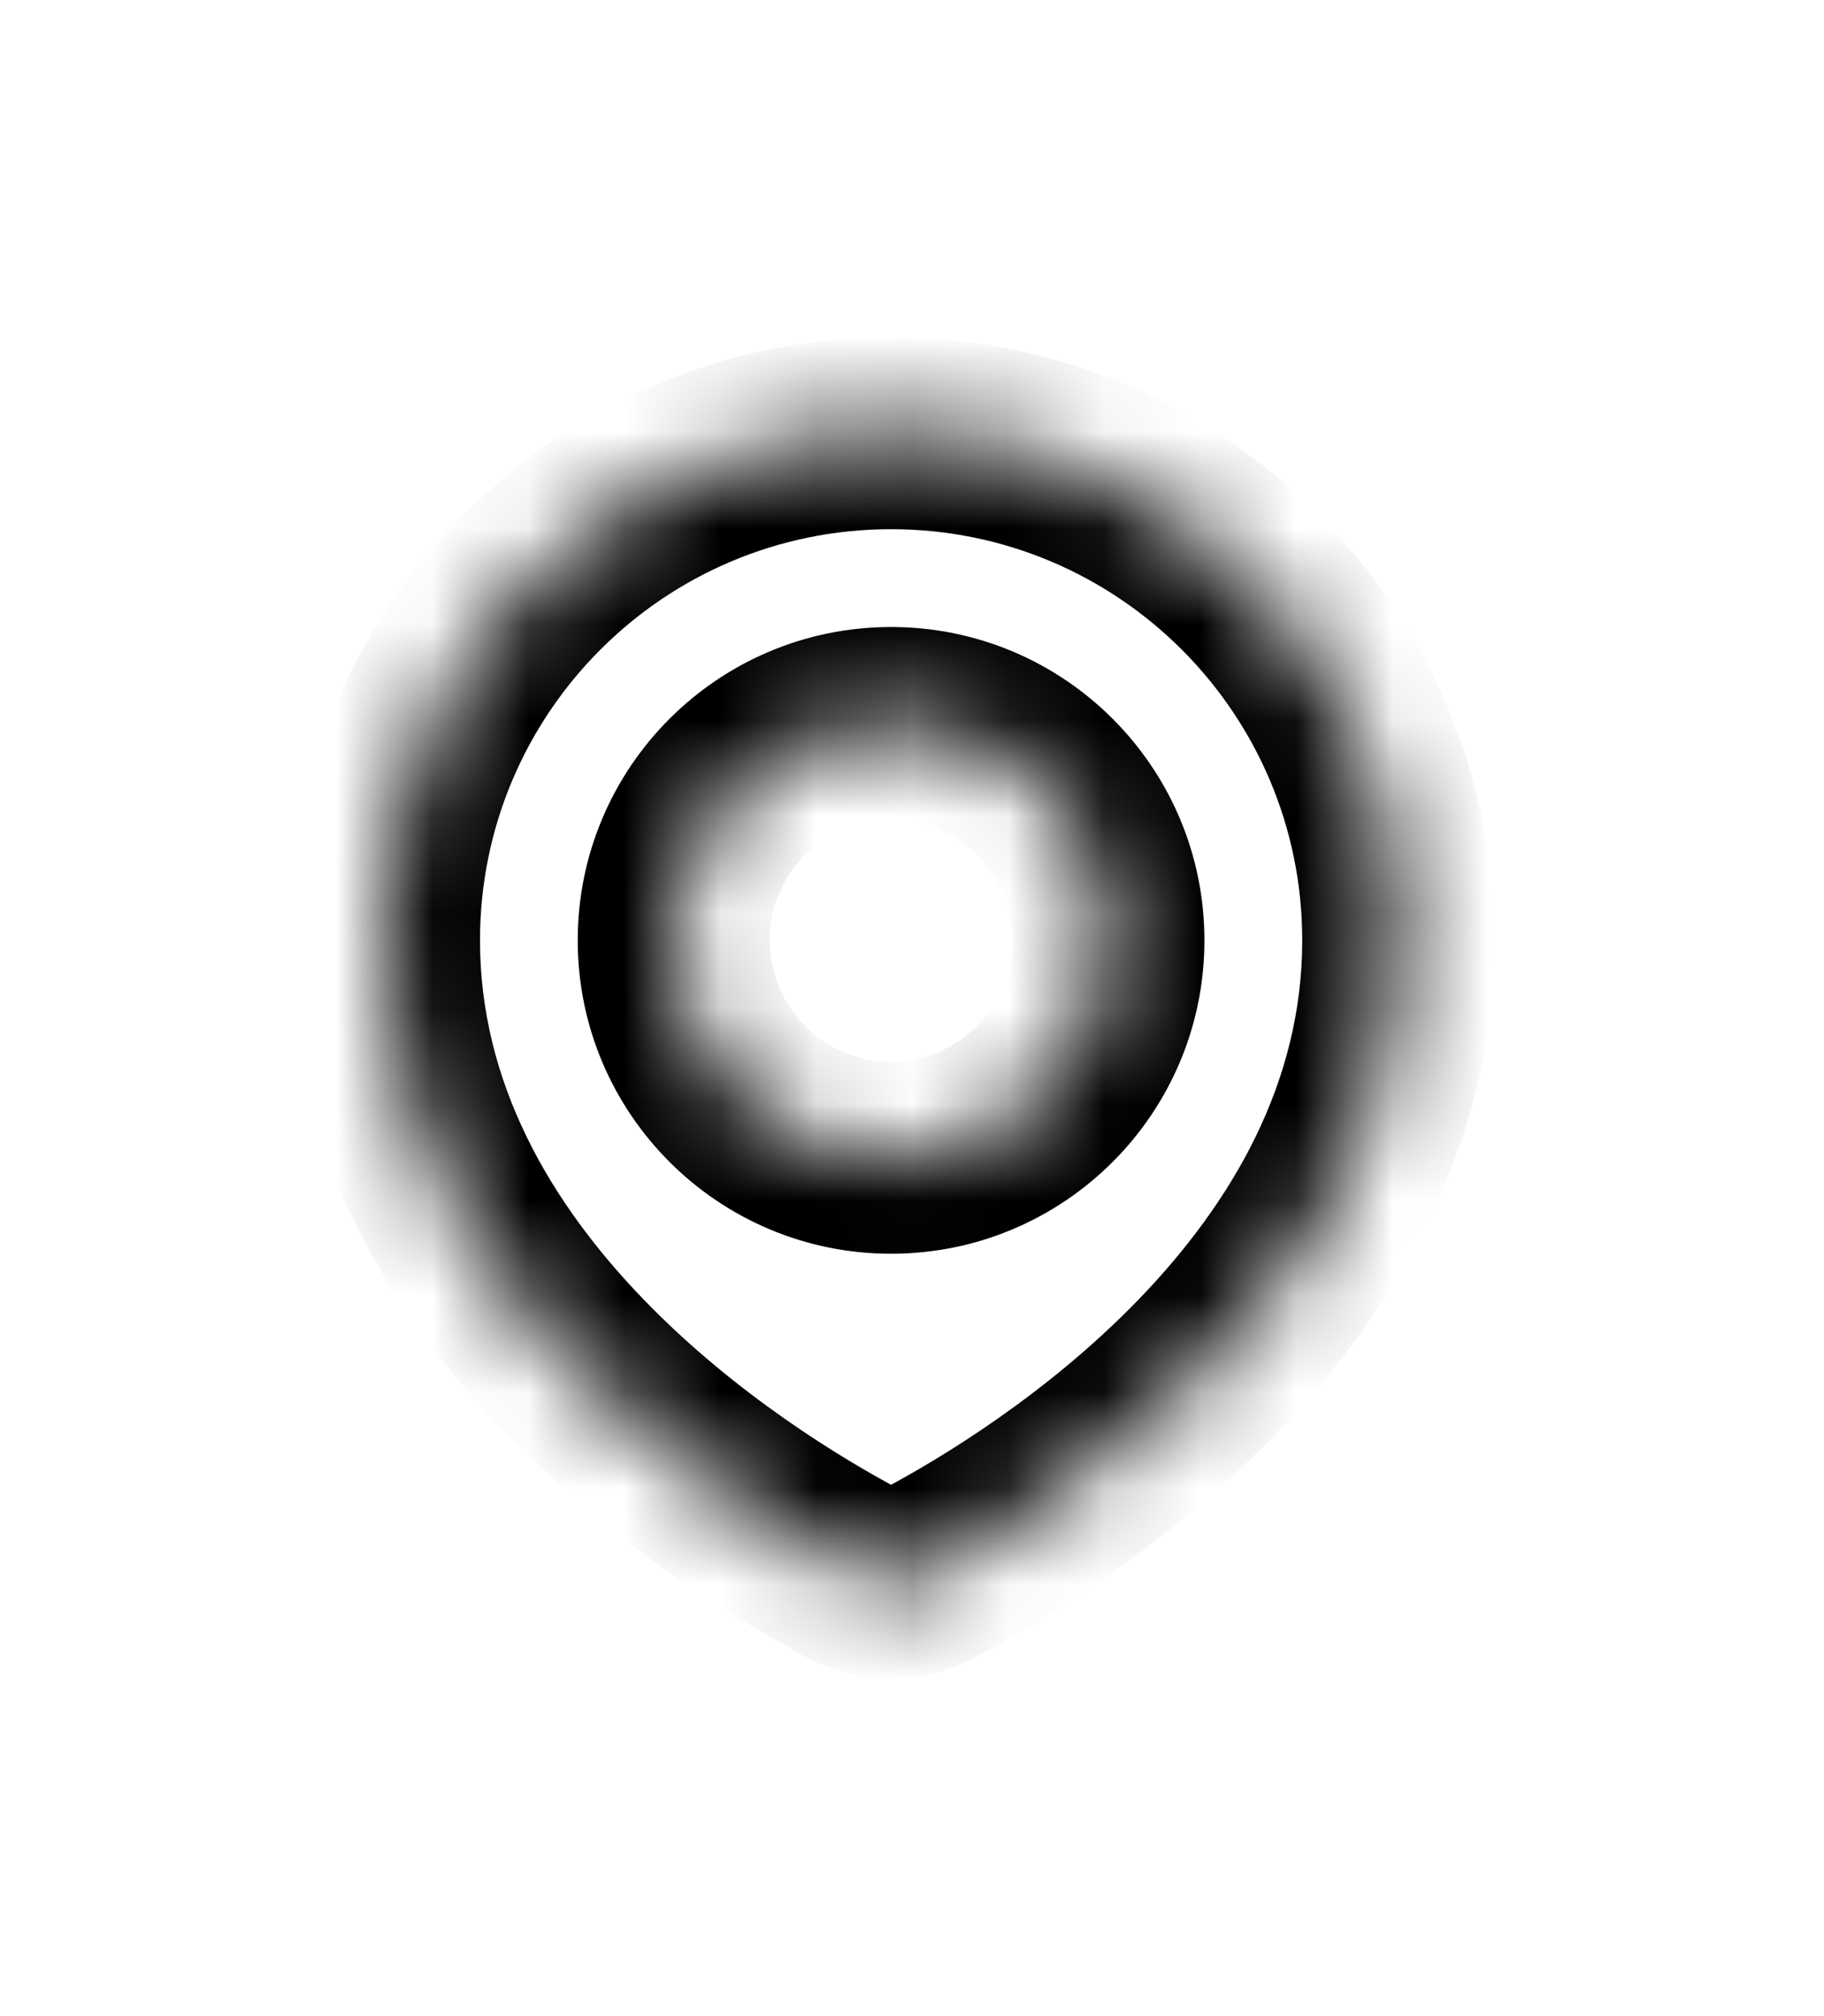 <svg width="19" height="21" viewBox="0 0 19 21" fill="none" xmlns="http://www.w3.org/2000/svg">
<g filter="url(#filter0_d_1834_3267)">
<mask id="path-1-inside-1_1834_3267" fill="white">
<path fill-rule="evenodd" clip-rule="evenodd" d="M9.68 12.387C10.909 11.733 14.565 9.477 14.565 5.795C14.565 2.877 12.2 0.512 9.282 0.512C6.365 0.512 4 2.877 4 5.795C4 9.477 7.655 11.733 8.885 12.387C9.136 12.521 9.429 12.521 9.68 12.387ZM9.282 8.059C10.533 8.059 11.546 7.045 11.546 5.795C11.546 4.544 10.533 3.531 9.282 3.531C8.032 3.531 7.018 4.544 7.018 5.795C7.018 7.045 8.032 8.059 9.282 8.059Z"/>
</mask>
<path fill-rule="evenodd" clip-rule="evenodd" d="M9.68 12.387C10.909 11.733 14.565 9.477 14.565 5.795C14.565 2.877 12.2 0.512 9.282 0.512C6.365 0.512 4 2.877 4 5.795C4 9.477 7.655 11.733 8.885 12.387C9.136 12.521 9.429 12.521 9.68 12.387ZM9.282 8.059C10.533 8.059 11.546 7.045 11.546 5.795C11.546 4.544 10.533 3.531 9.282 3.531C8.032 3.531 7.018 4.544 7.018 5.795C7.018 7.045 8.032 8.059 9.282 8.059Z" fill="white"/>
<path d="M9.68 12.387L9.21 11.504L9.21 11.504L9.68 12.387ZM8.885 12.387L8.415 13.27L8.415 13.27L8.885 12.387ZM13.565 5.795C13.565 7.283 12.829 8.532 11.864 9.532C10.898 10.532 9.779 11.202 9.21 11.504L10.15 13.27C10.81 12.918 12.133 12.133 13.303 10.921C14.473 9.709 15.565 7.988 15.565 5.795H13.565ZM9.282 1.512C11.647 1.512 13.565 3.43 13.565 5.795H15.565C15.565 2.325 12.752 -0.488 9.282 -0.488V1.512ZM5 5.795C5 3.43 6.917 1.512 9.282 1.512V-0.488C5.813 -0.488 3 2.325 3 5.795H5ZM9.354 11.504C8.786 11.202 7.666 10.532 6.701 9.532C5.736 8.532 5 7.283 5 5.795H3C3 7.988 4.092 9.709 5.262 10.921C6.431 12.133 7.754 12.918 8.415 13.27L9.354 11.504ZM9.21 11.504C9.228 11.495 9.253 11.487 9.282 11.487C9.312 11.487 9.337 11.495 9.354 11.504L8.415 13.27C8.96 13.56 9.605 13.56 10.15 13.27L9.21 11.504ZM10.546 5.795C10.546 6.493 9.98 7.059 9.282 7.059V9.059C11.085 9.059 12.546 7.597 12.546 5.795H10.546ZM9.282 4.531C9.98 4.531 10.546 5.097 10.546 5.795H12.546C12.546 3.992 11.085 2.531 9.282 2.531V4.531ZM8.018 5.795C8.018 5.097 8.584 4.531 9.282 4.531V2.531C7.48 2.531 6.018 3.992 6.018 5.795H8.018ZM9.282 7.059C8.584 7.059 8.018 6.493 8.018 5.795H6.018C6.018 7.597 7.48 9.059 9.282 9.059V7.059Z" fill="black" mask="url(#path-1-inside-1_1834_3267)"/>
</g>
<defs>
<filter id="filter0_d_1834_3267" x="0" y="0.512" width="18.566" height="19.975" filterUnits="userSpaceOnUse" color-interpolation-filters="sRGB">
<feFlood flood-opacity="0" result="BackgroundImageFix"/>
<feColorMatrix in="SourceAlpha" type="matrix" values="0 0 0 0 0 0 0 0 0 0 0 0 0 0 0 0 0 0 127 0" result="hardAlpha"/>
<feOffset dy="4"/>
<feGaussianBlur stdDeviation="2"/>
<feComposite in2="hardAlpha" operator="out"/>
<feColorMatrix type="matrix" values="0 0 0 0 0 0 0 0 0 0 0 0 0 0 0 0 0 0 0.25 0"/>
<feBlend mode="normal" in2="BackgroundImageFix" result="effect1_dropShadow_1834_3267"/>
<feBlend mode="normal" in="SourceGraphic" in2="effect1_dropShadow_1834_3267" result="shape"/>
</filter>
</defs>
</svg>
